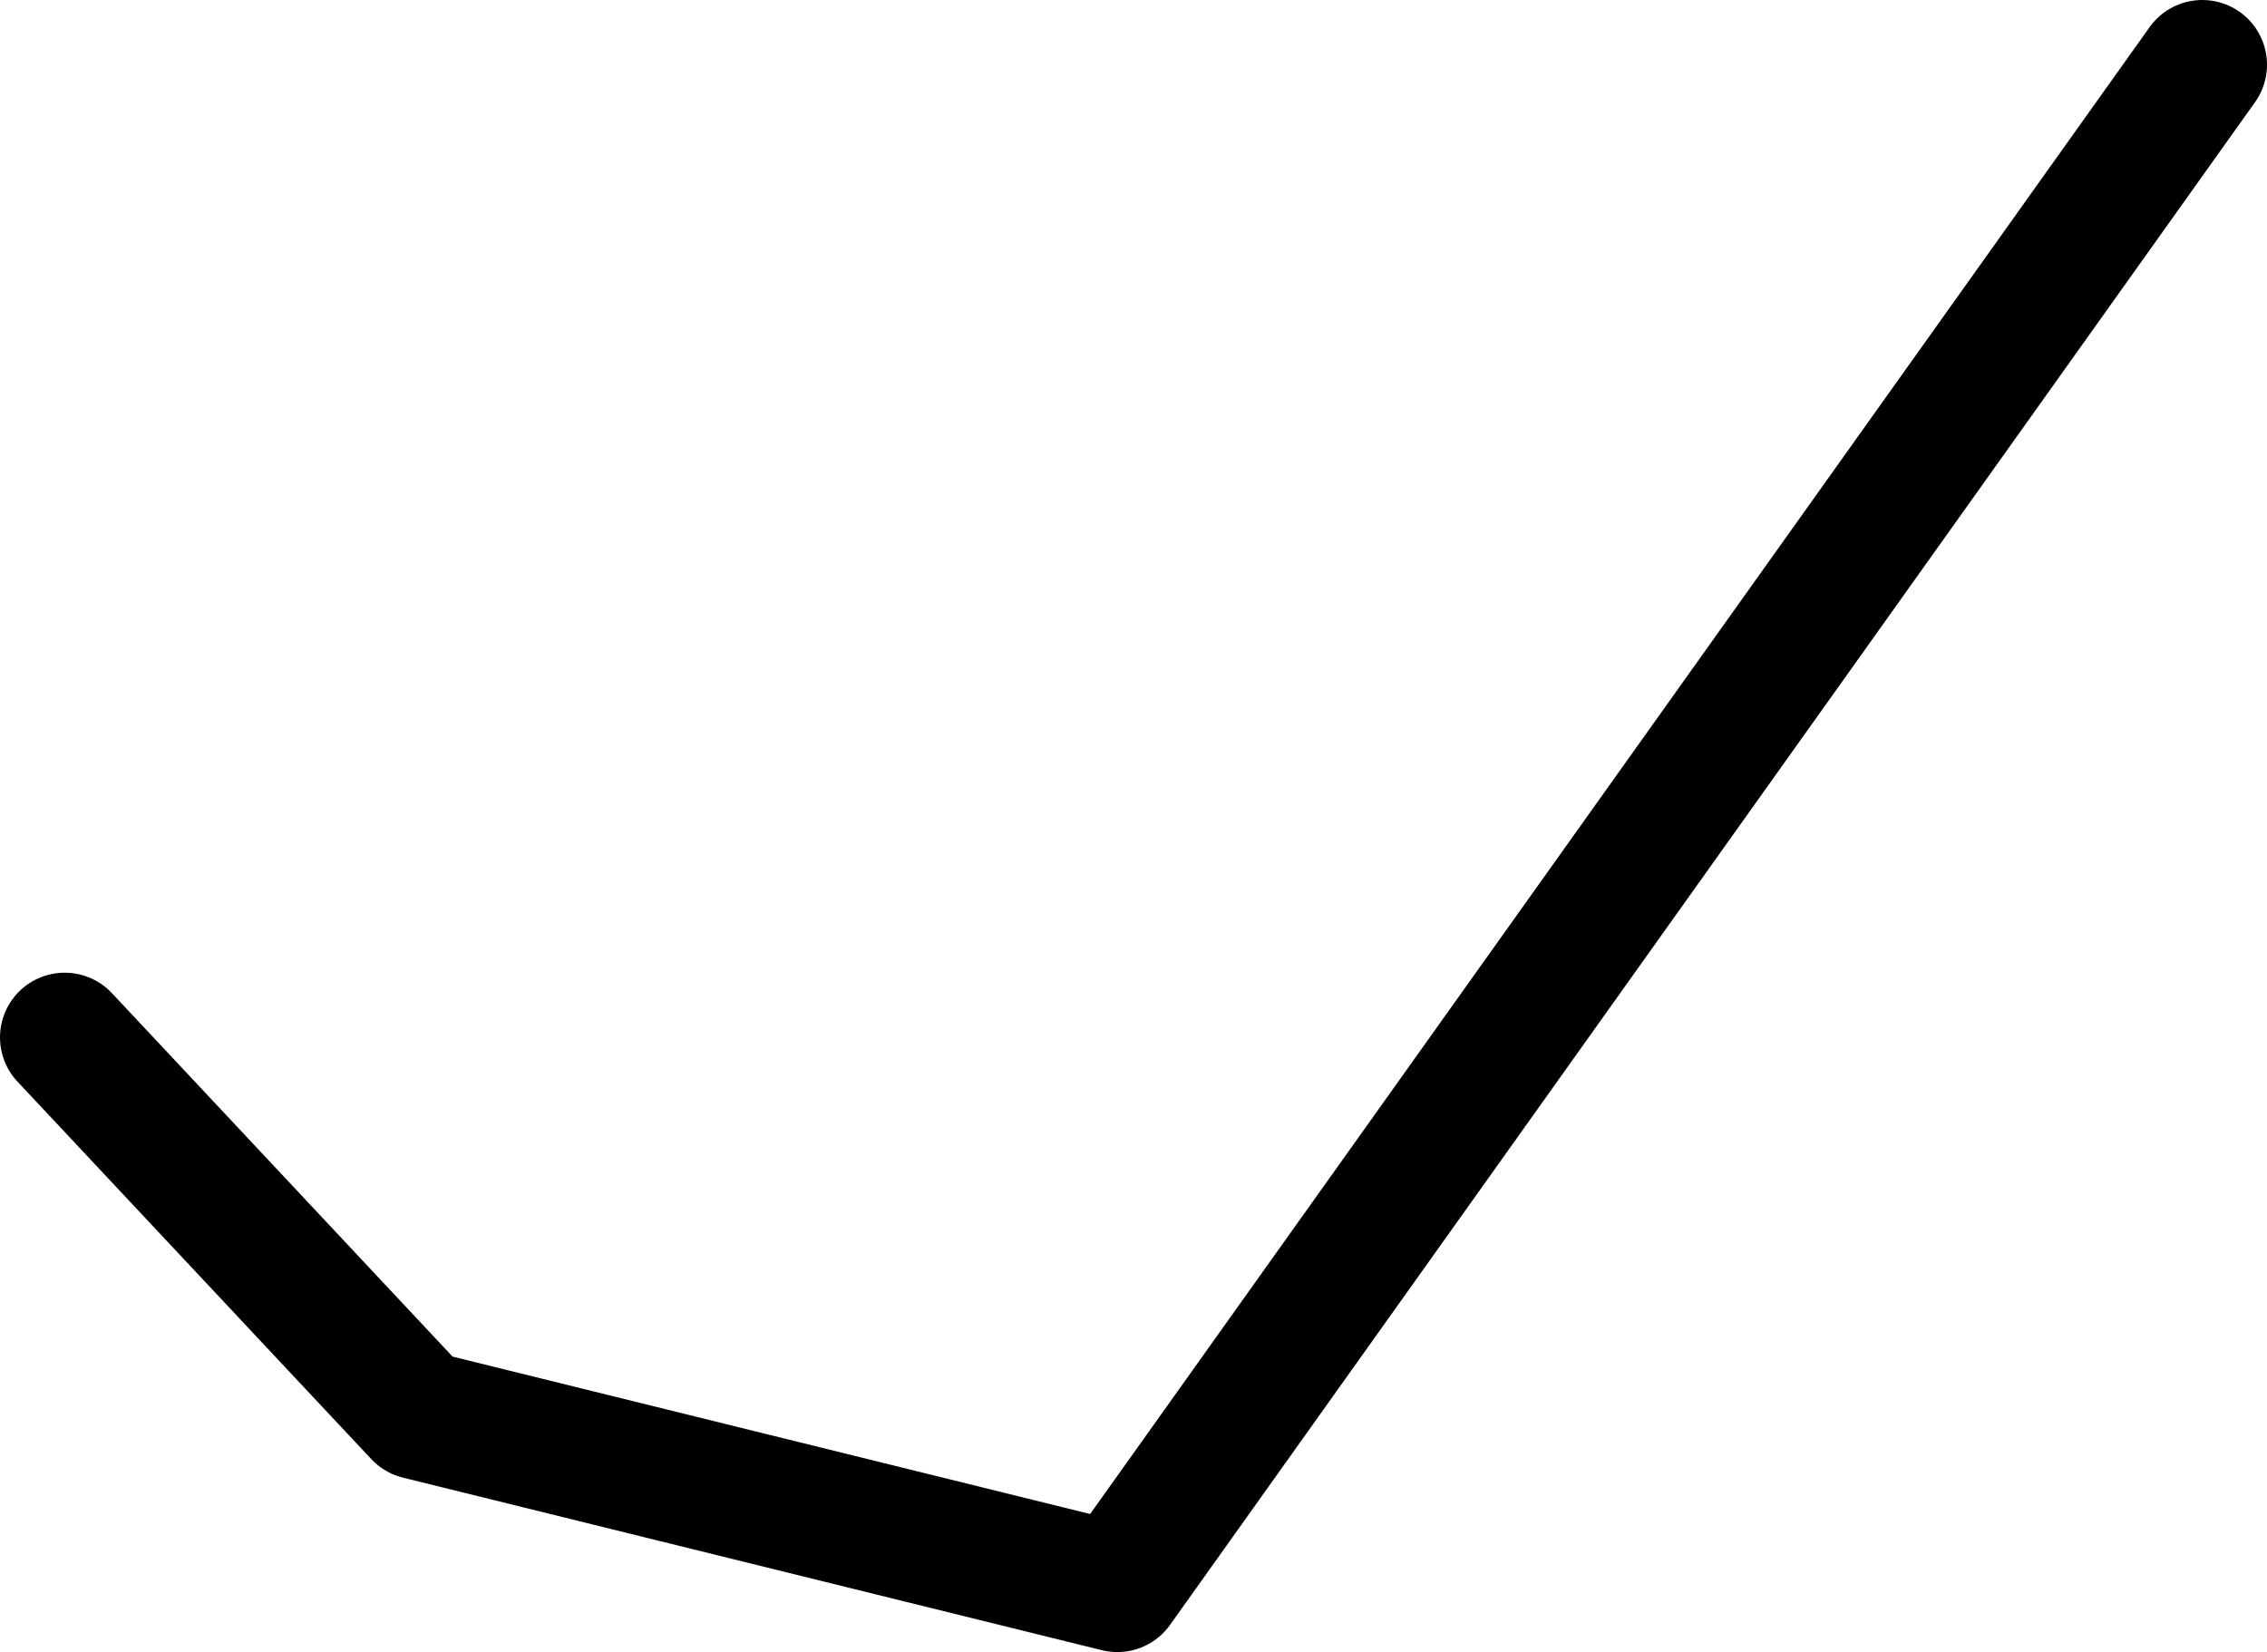 <?xml version="1.0" encoding="UTF-8" standalone="no"?>
<svg xmlns:ffdec="https://www.free-decompiler.com/flash" xmlns:xlink="http://www.w3.org/1999/xlink" ffdec:objectType="shape" height="38.3px" width="52.55px" xmlns="http://www.w3.org/2000/svg">
  <g transform="matrix(1.0, 0.0, 0.0, 1.0, 26.5, 37.05)">
    <path d="M24.55 -35.55 L-0.6 -0.25 -16.8 -4.25 -25.0 -13.0" fill="none" stroke="#000000" stroke-linecap="round" stroke-linejoin="round" stroke-width="3.0"/>
  </g>
</svg>
